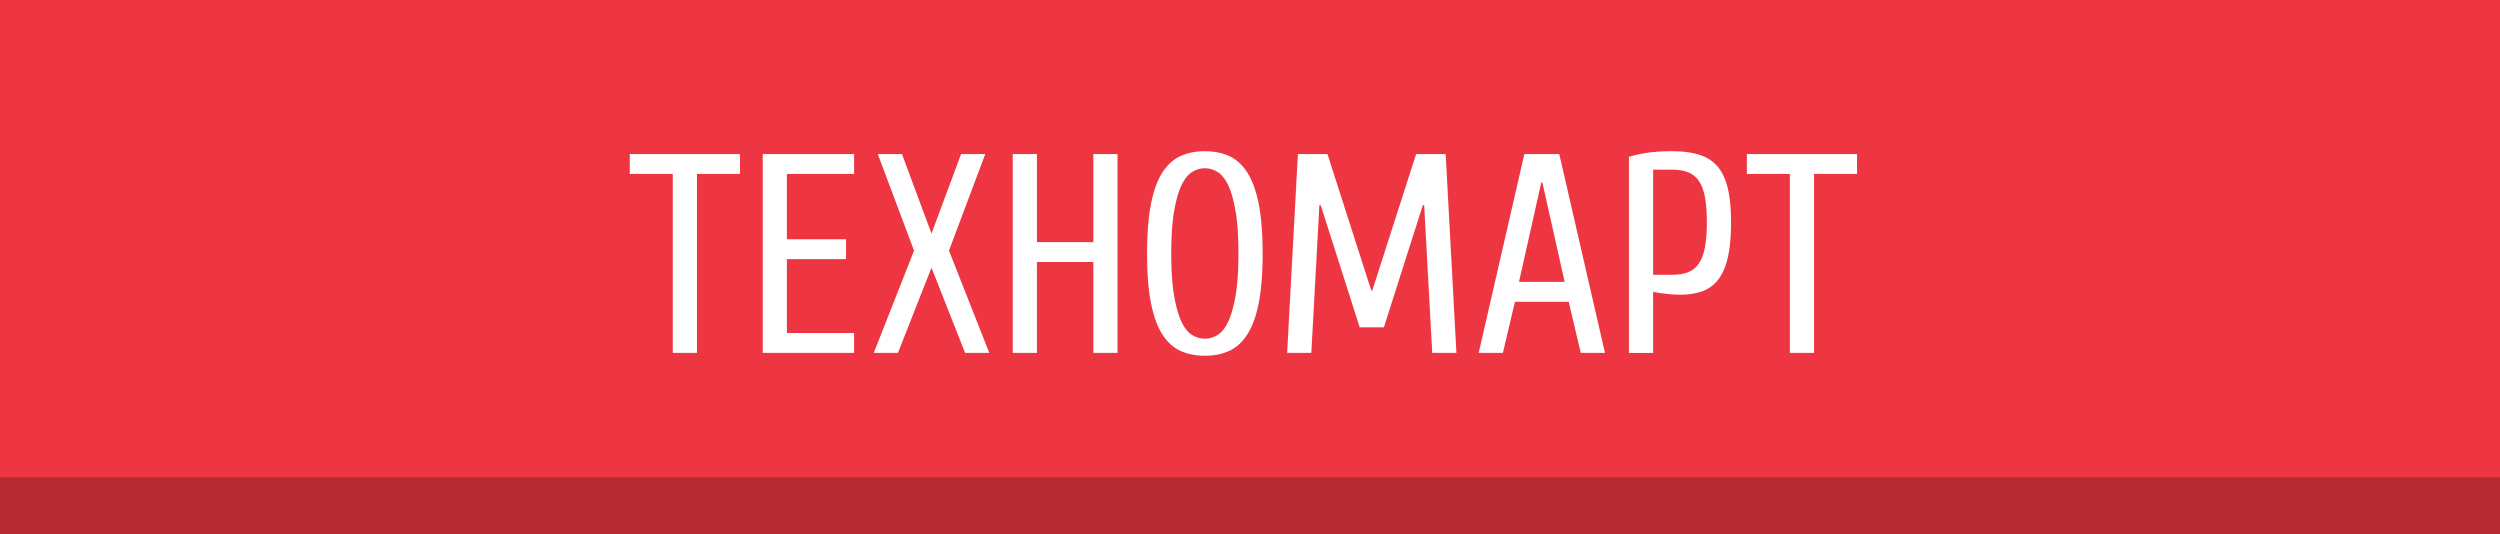 <svg xmlns="http://www.w3.org/2000/svg" width="220" height="47">
    <rect width="220" height="47" fill="#ee3643"/>
    <rect width="220" height="5" y="42" fill="rgba(0, 0, 0, 0.24)"/>
    <path fill="#FFF" fill-rule="evenodd" transform="translate(55, 13)" d="M104.634 2.306v15.749h-2.128V2.306h-3.783V.556h9.694v1.75h-3.783zm-8.403 9.262c-.37.492-.835.842-1.395 1.05-.559.209-1.226.313-1.998.313-.362 0-.772-.025-1.229-.075-.458-.05-.836-.109-1.135-.175v5.374h-2.128V.806a10.653 10.653 0 0 1 1.809-.387 16.137 16.137 0 0 1 1.974-.112c.946 0 1.75.104 2.412.312.662.209 1.197.554 1.607 1.037.41.484.71 1.125.899 1.925.189.8.284 1.792.284 2.975 0 1.217-.091 2.233-.272 3.05-.182.817-.457 1.471-.828 1.962zm-1.206-7.262c-.118-.6-.303-1.075-.555-1.425a2.026 2.026 0 0 0-.958-.737c-.386-.142-.847-.213-1.383-.213h-1.655v9.25h1.655c.536 0 .997-.071 1.383-.213a2.02 2.02 0 0 0 .958-.737c.252-.35.437-.825.555-1.425.119-.6.178-1.35.178-2.25 0-.9-.059-1.65-.178-2.25zm-11.98 9.25h-4.729l-1.064 4.499h-2.128L79.144.556h3.073l4.02 17.499h-2.128l-1.064-4.499zm-2.317-10.5h-.095l-1.962 8.75h4.019l-1.962-8.75zm-10.401 2h-.118l-3.428 10.749h-2.129L61.224 5.056h-.118l-.709 12.999h-2.128L59.214.556h2.601l3.854 12h.095l3.854-12h2.6l.946 17.499h-2.128l-.709-12.999zM54.762 16.43c-.441.684-.973 1.167-1.596 1.45-.623.283-1.336.425-2.14.425s-1.517-.142-2.14-.425c-.622-.283-1.154-.766-1.596-1.45-.441-.683-.776-1.603-1.004-2.762-.229-1.158-.343-2.612-.343-4.362s.114-3.204.343-4.362c.228-1.158.563-2.079 1.004-2.763.442-.683.974-1.166 1.596-1.45.623-.283 1.336-.424 2.14-.424s1.517.141 2.14.424c.623.284 1.155.767 1.596 1.45.441.684.776 1.605 1.005 2.763.228 1.158.343 2.612.343 4.362s-.115 3.204-.343 4.362c-.229 1.159-.564 2.079-1.005 2.762zM53.734 5.606c-.166-.966-.383-1.733-.651-2.3-.268-.566-.583-.958-.945-1.175a2.149 2.149 0 0 0-1.112-.324c-.378 0-.748.108-1.111.324-.363.217-.678.609-.946 1.175-.268.567-.484 1.334-.65 2.3-.165.967-.248 2.2-.248 3.7s.083 2.733.248 3.7c.166.966.382 1.733.65 2.299.268.567.583.959.946 1.175a2.14 2.14 0 0 0 1.111.325 2.14 2.14 0 0 0 1.112-.325c.362-.216.677-.608.945-1.175.268-.566.485-1.333.651-2.299.165-.967.248-2.2.248-3.7s-.083-2.733-.248-3.7zm-12.52 4.45h-4.965v7.999h-2.128V.556h2.128v7.75h4.965V.556h2.128v17.499h-2.128v-7.999zm-11.285 7.999l-2.956-7.499-2.955 7.499H21.89l3.546-8.999-3.192-8.5h2.128l2.601 7 2.601-7h2.128l-3.192 8.5 3.547 8.999h-2.128zM12.12.556h8.039v1.75h-5.911v5.75h5.202v1.75h-5.202v6.499h5.911v1.75H12.12V.556zM6.332 18.055H4.204V2.306H.421V.556h9.694v1.75H6.332v15.749z"/>
</svg>
